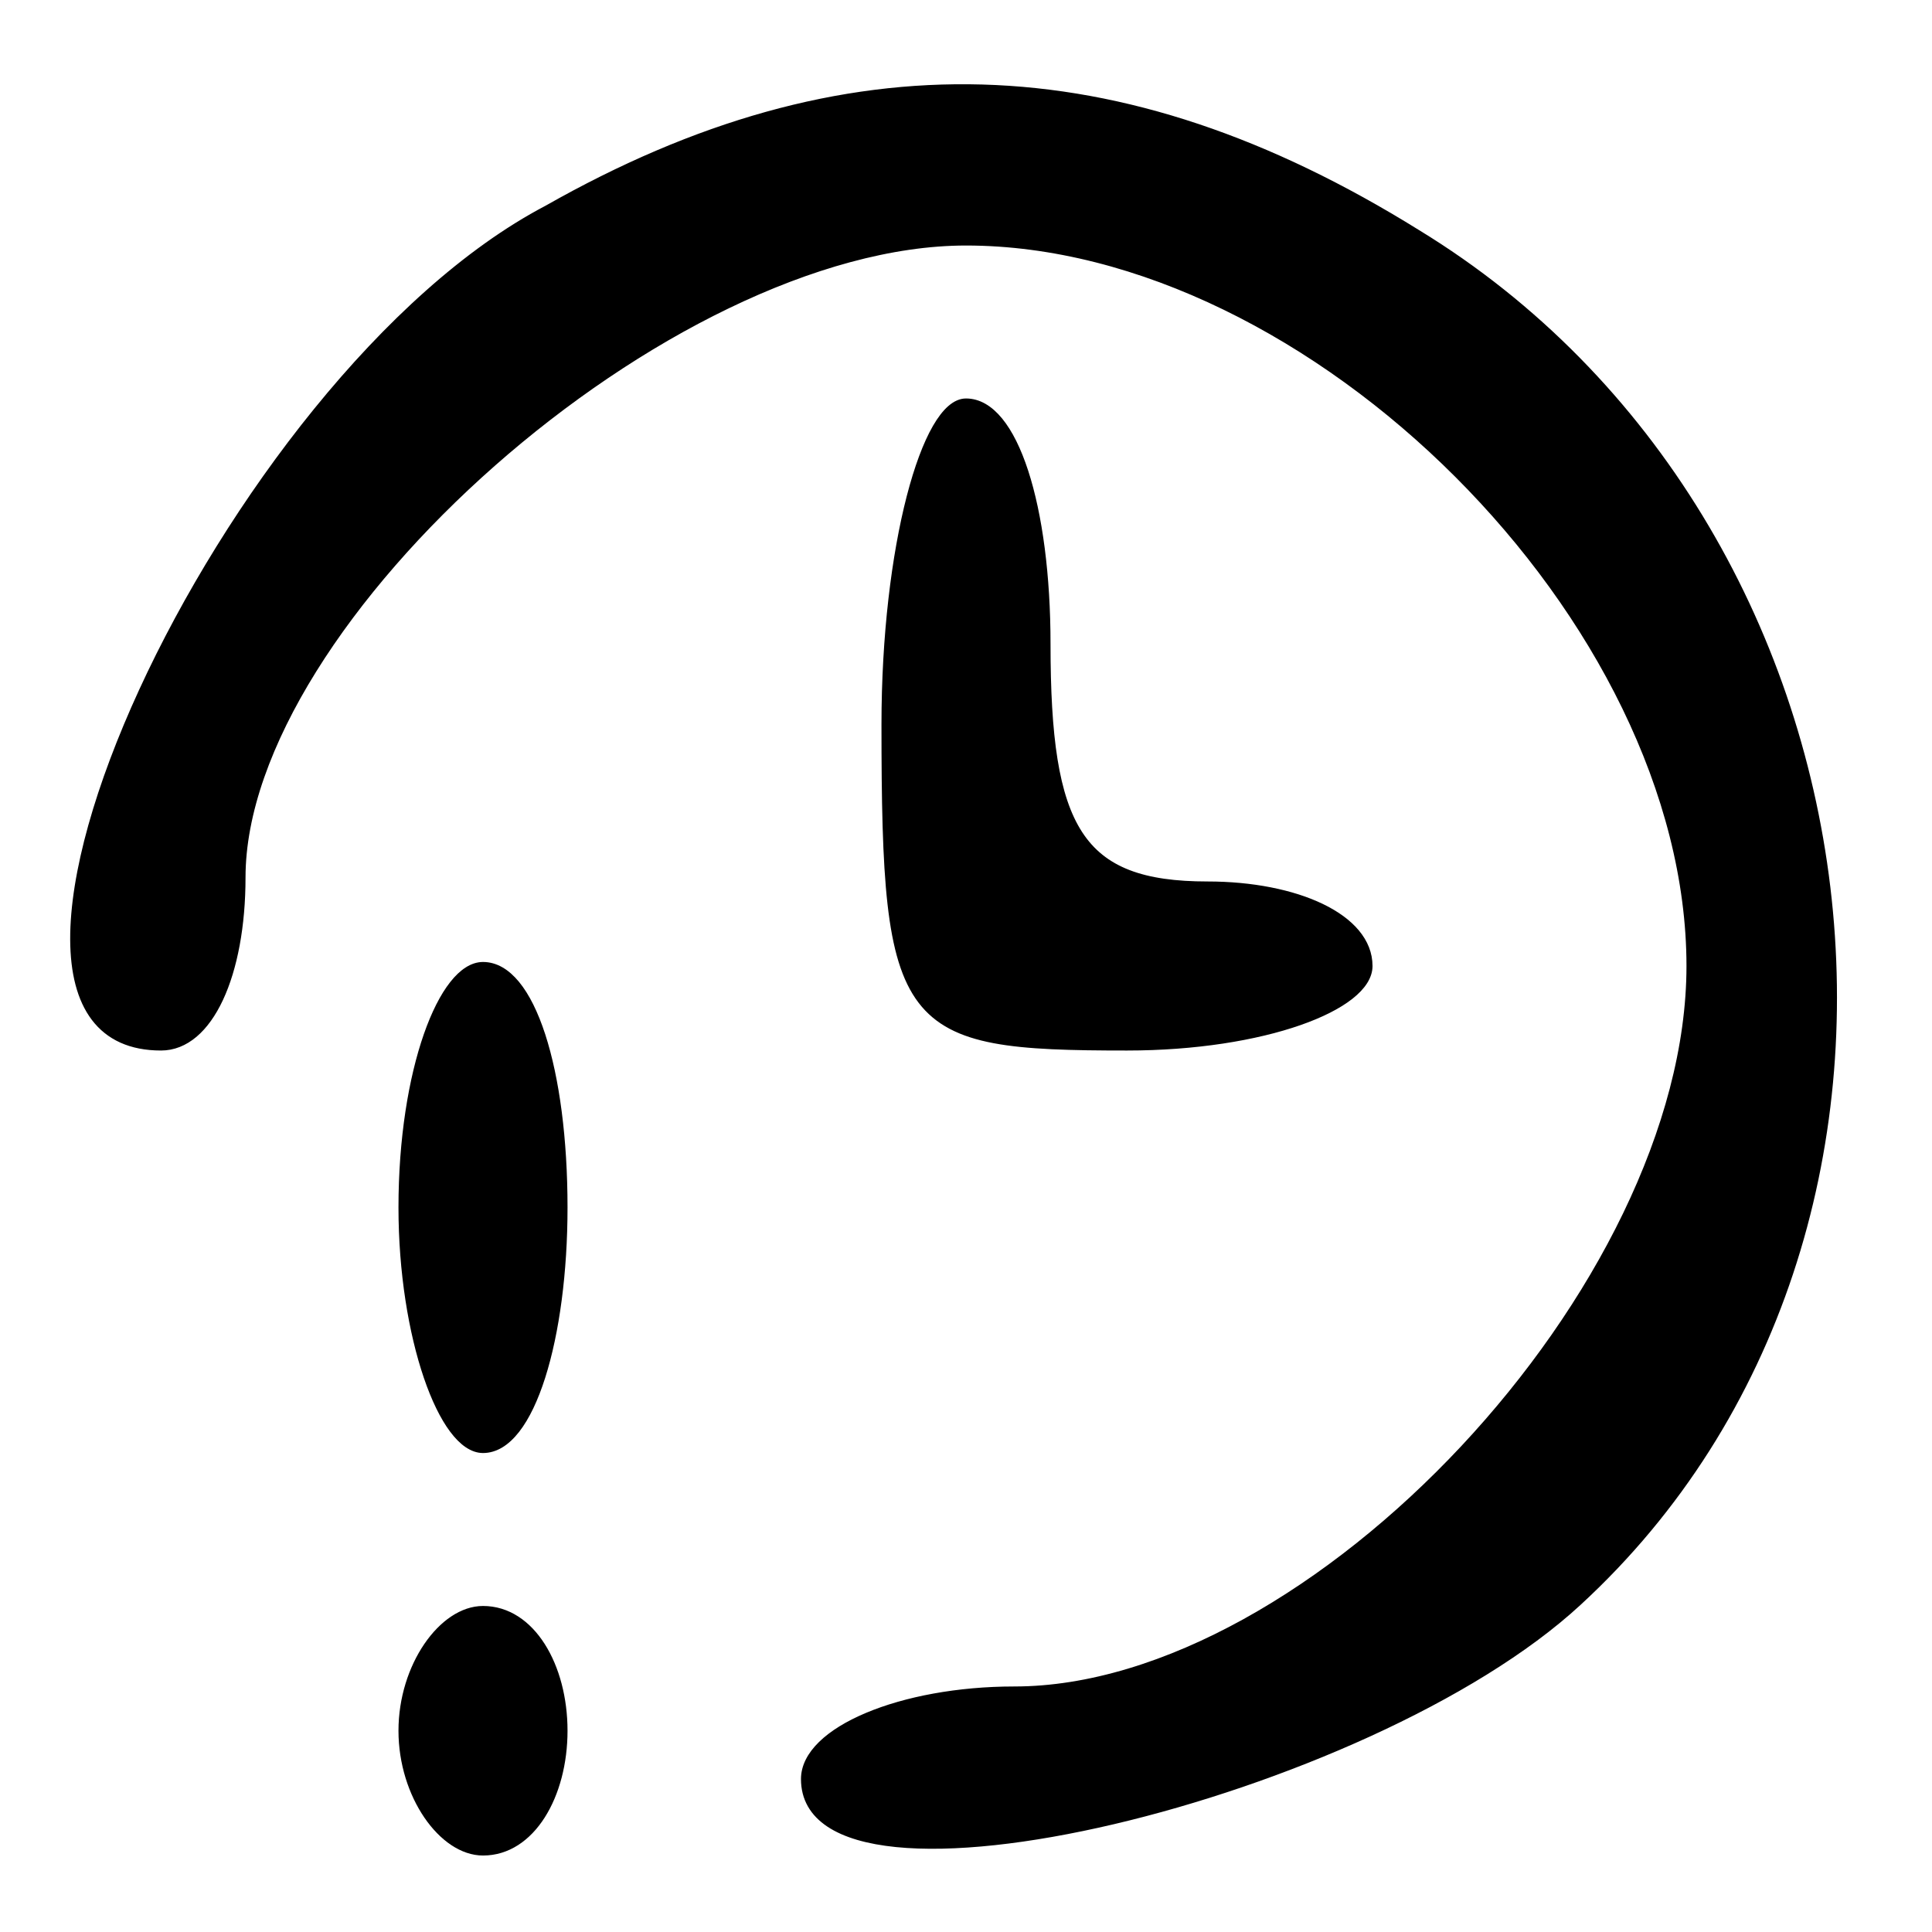 <?xml version="1.0" standalone="no"?>
<!DOCTYPE svg PUBLIC "-//W3C//DTD SVG 20010904//EN"
 "http://www.w3.org/TR/2001/REC-SVG-20010904/DTD/svg10.dtd">
<svg version="1.0" xmlns="http://www.w3.org/2000/svg"
 width="24pt" height="24pt" viewBox="0 0 24 24"
 preserveAspectRatio="xMidYMid meet">

<g transform="translate(0,24) scale(0.1,-0.1)"
fill="currentColor" stroke="currentColor">
<path d="M68 214 c-40 -21 -78 -104 -48 -104 6 0 10 9 10 21 0 32 53 79 90 79
43 0 90 -47 90 -90 0 -40 -47 -90 -84 -90 -14 0 -26 -5 -26 -11 0 -19 70 -2
96 22 50 46 39 134 -20 170 -37 23 -71 24 -108 3z"/>
<path d="M110 150 c0 -38 2 -40 30 -40 17 0 30 5 30 10 0 6 -9 10 -20 10 -16
0 -20 7 -20 30 0 17 -4 30 -10 30 -5 0 -10 -18 -10 -40z"/>
<path d="M50 90 c0 -16 5 -30 10 -30 6 0 10 14 10 30 0 17 -4 30 -10 30 -5 0
-10 -13 -10 -30z"/>
<path d="M50 25 c0 -8 5 -15 10 -15 6 0 10 7 10 15 0 8 -4 15 -10 15 -5 0 -10
-7 -10 -15z"/>
</g>
</svg>
